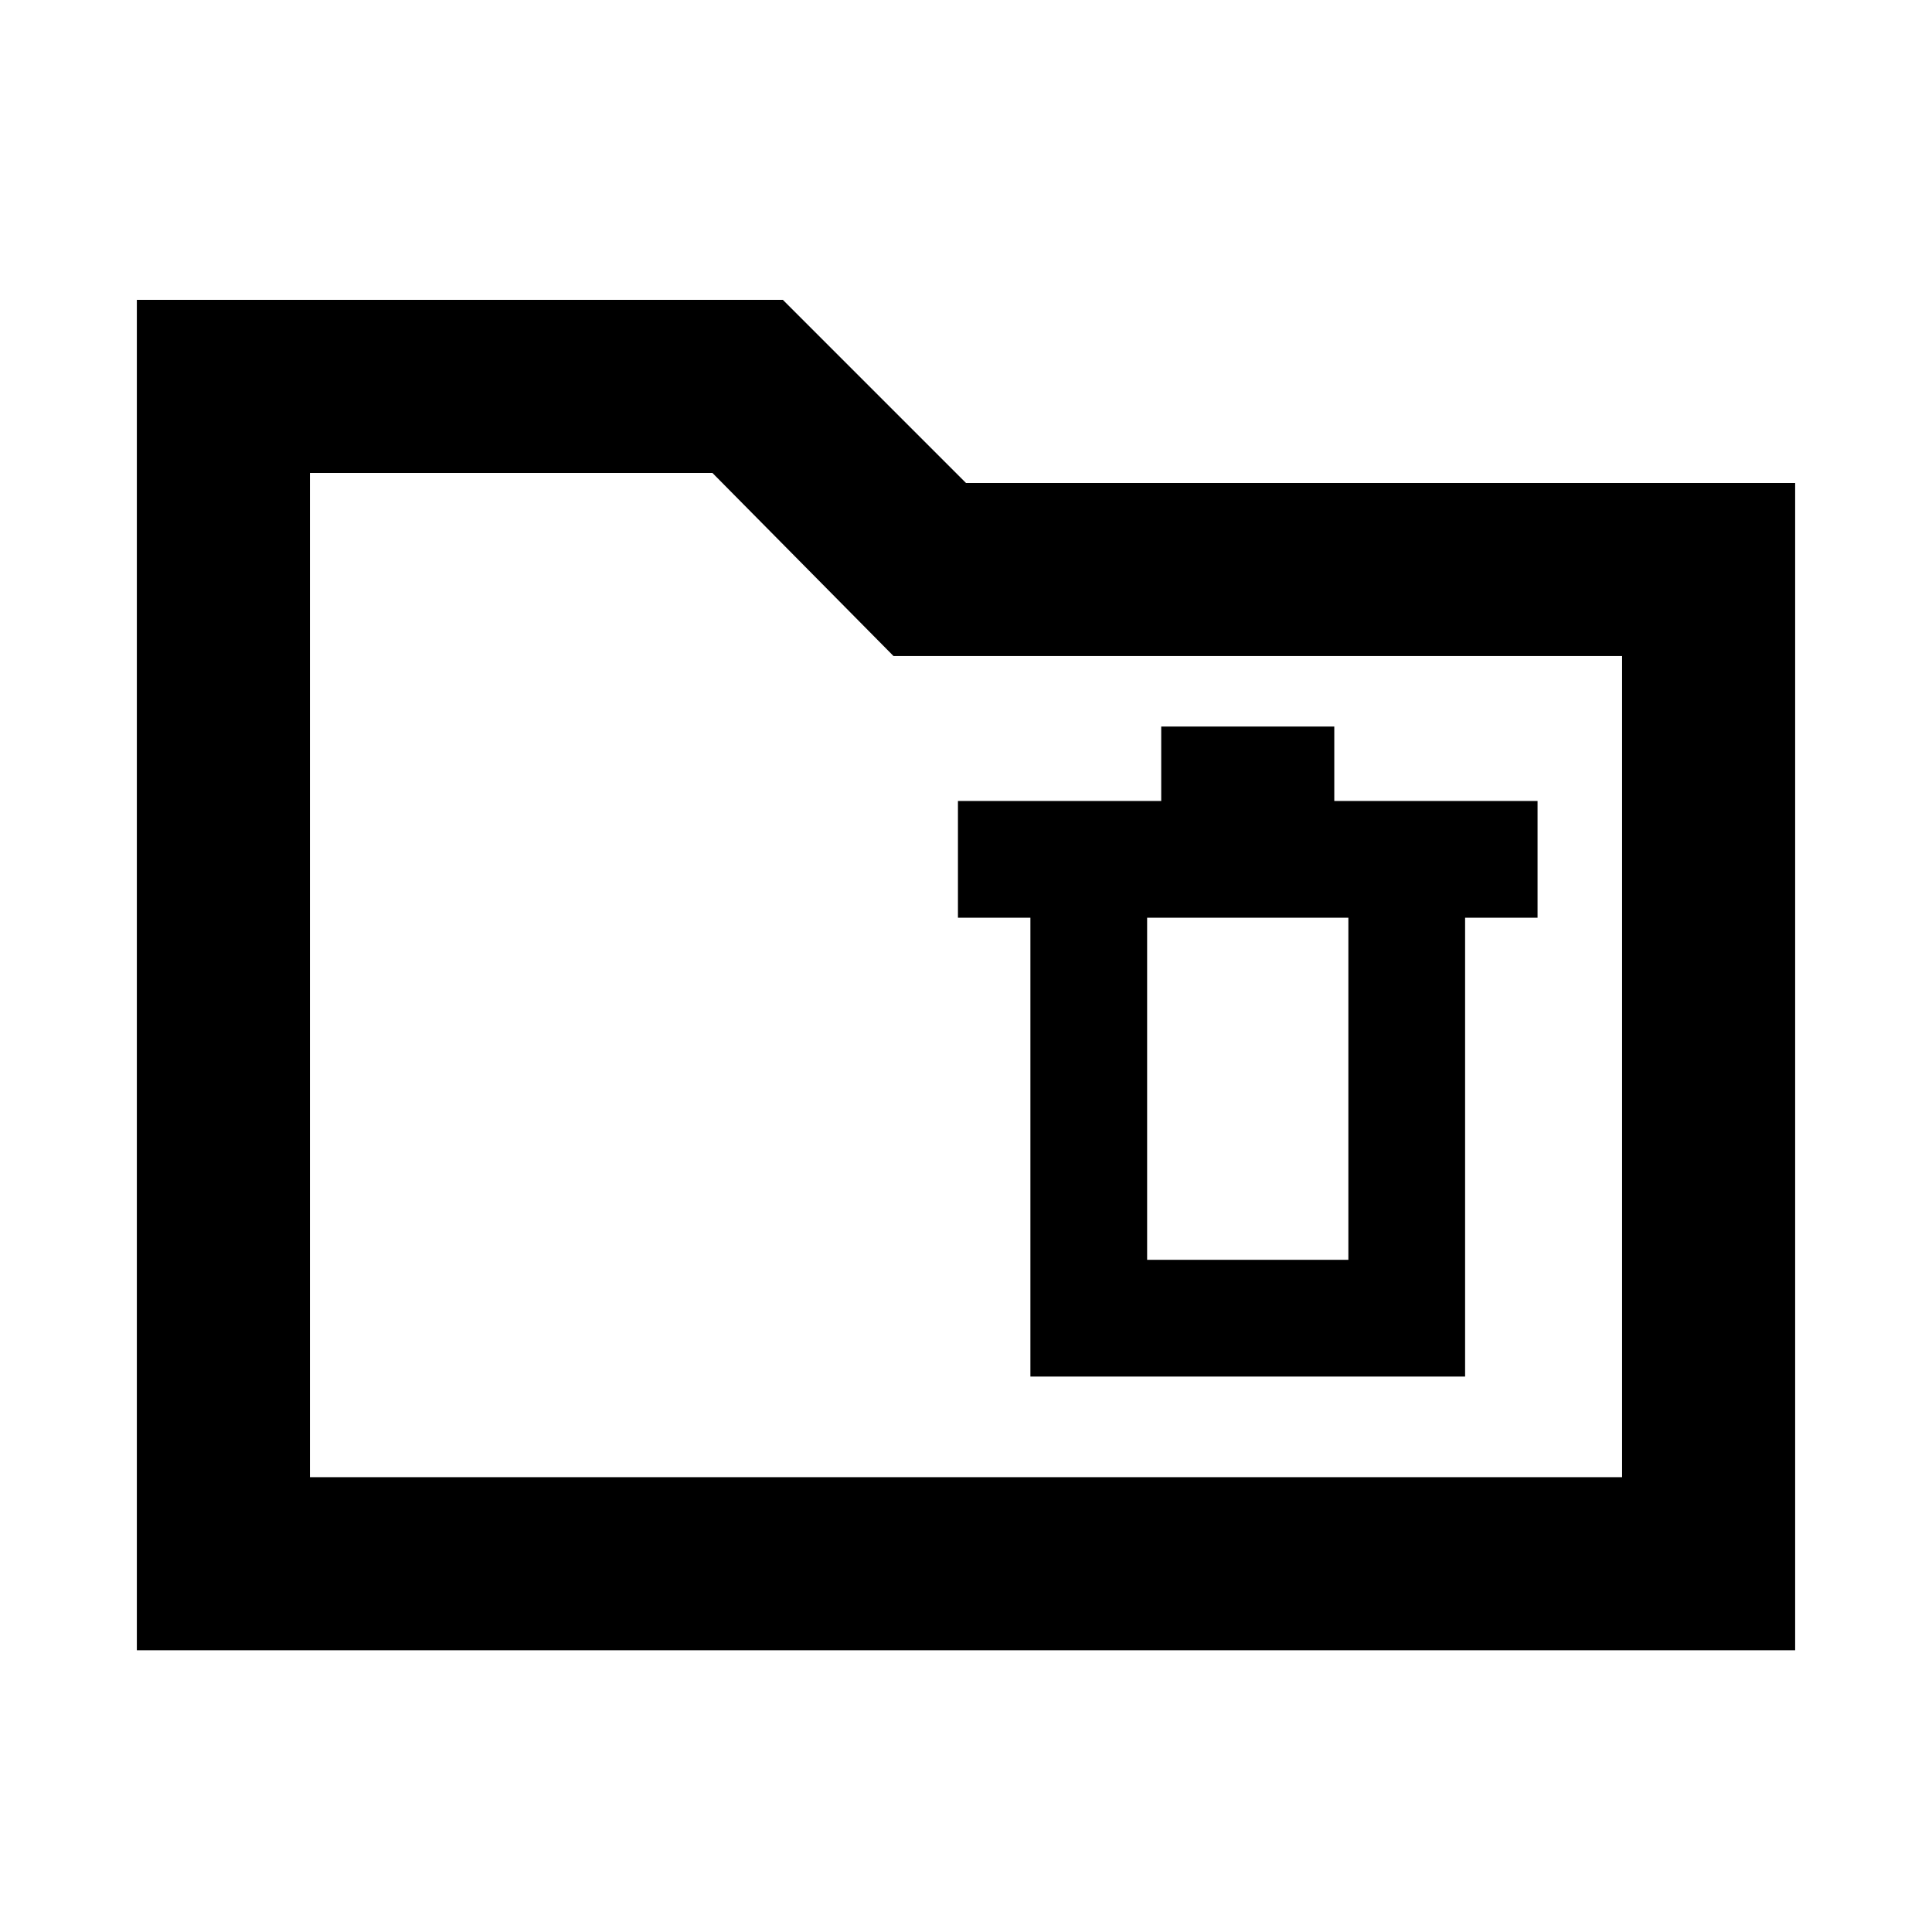 <svg xmlns="http://www.w3.org/2000/svg" height="24" width="24"><path d="M12.8 17.1h5.4v-5.7h.9V9.95h-2.525v-.925h-2.15v.925H11.9v1.45h.9Zm1.45-1.45V11.4h2.5v4.25ZM1.7 20.5V3.725h8.025L12 6h10.3v14.5Zm2.15-2.15h16.3V8.15H11.1L8.85 5.875h-5Zm0 0V5.875 18.35Z"/></svg>